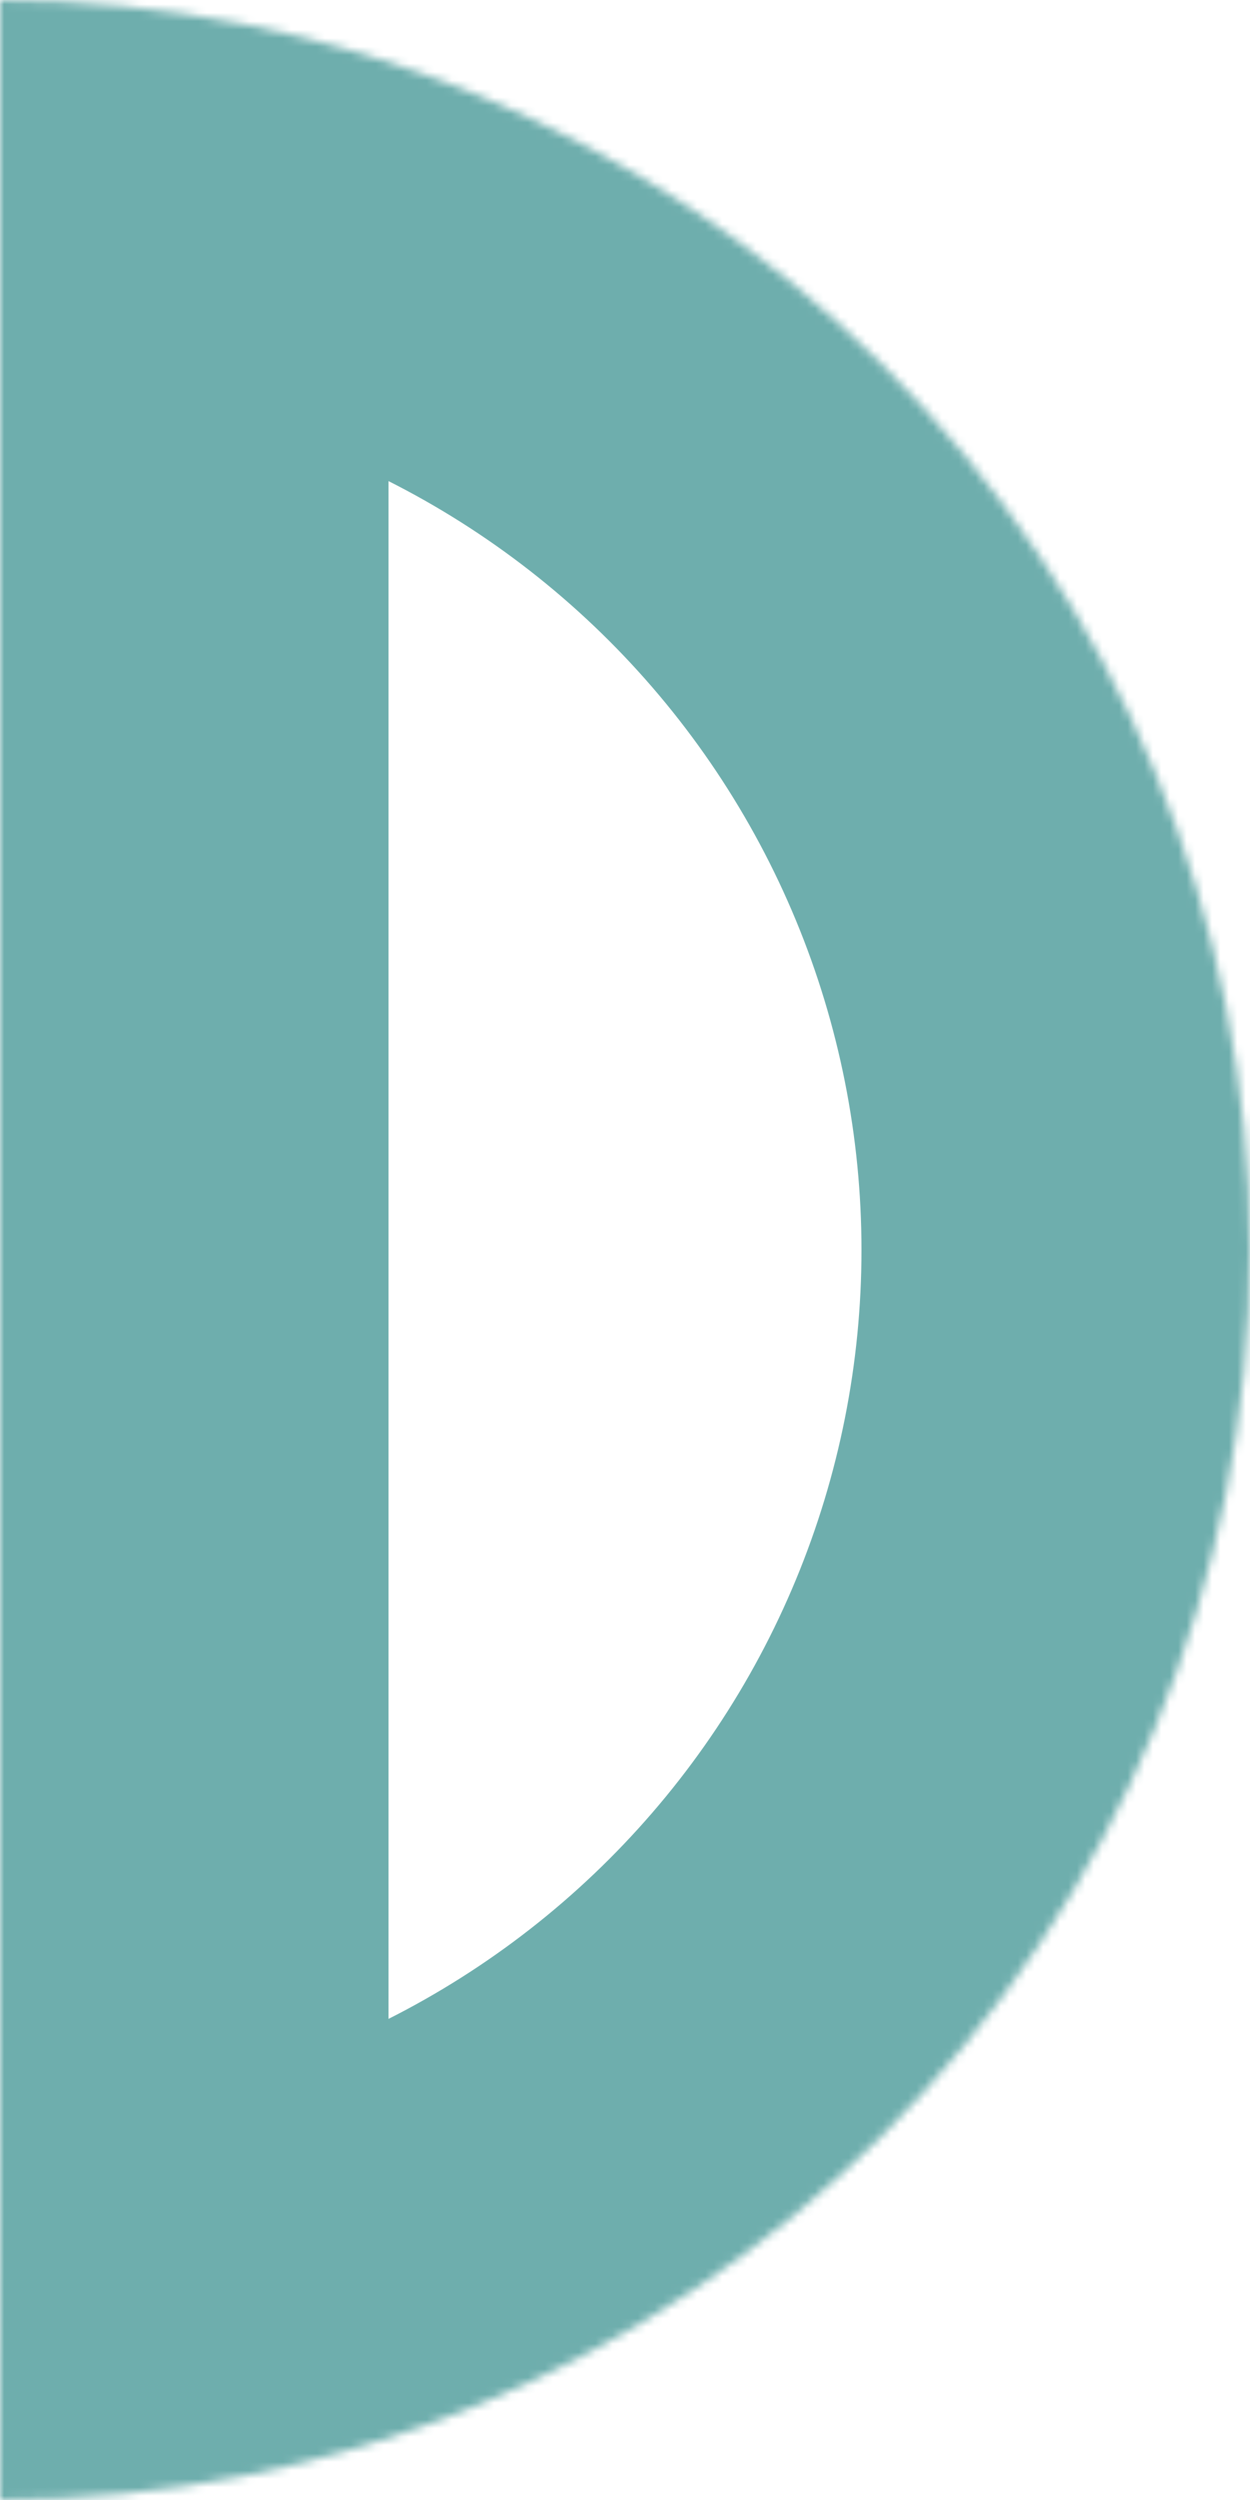 <svg width="148" height="296" viewBox="0 0 148 296" fill="none" xmlns="http://www.w3.org/2000/svg">
<mask id="path-1-inside-1_192_9789" fill="white">
<path d="M-1.29386e-05 -6.46929e-06C19.436 -7.31884e-06 38.681 3.828 56.637 11.266C74.593 18.703 90.909 29.605 104.652 43.348C118.395 57.091 129.296 73.407 136.734 91.363C144.172 109.319 148 128.564 148 148C148 167.436 144.172 186.681 136.734 204.637C129.296 222.593 118.395 238.909 104.652 252.652C90.909 266.395 74.593 277.296 56.637 284.734C38.681 292.172 19.436 296 -1.52588e-05 296L-6.46929e-06 148L-1.29386e-05 -6.46929e-06Z"/>
</mask>
<path d="M-1.29386e-05 -6.46929e-06C19.436 -7.31884e-06 38.681 3.828 56.637 11.266C74.593 18.703 90.909 29.605 104.652 43.348C118.395 57.091 129.296 73.407 136.734 91.363C144.172 109.319 148 128.564 148 148C148 167.436 144.172 186.681 136.734 204.637C129.296 222.593 118.395 238.909 104.652 252.652C90.909 266.395 74.593 277.296 56.637 284.734C38.681 292.172 19.436 296 -1.52588e-05 296L-6.46929e-06 148L-1.29386e-05 -6.46929e-06Z" stroke="#6EAEAD" stroke-width="92" mask="url(#path-1-inside-1_192_9789)"/>
</svg>
